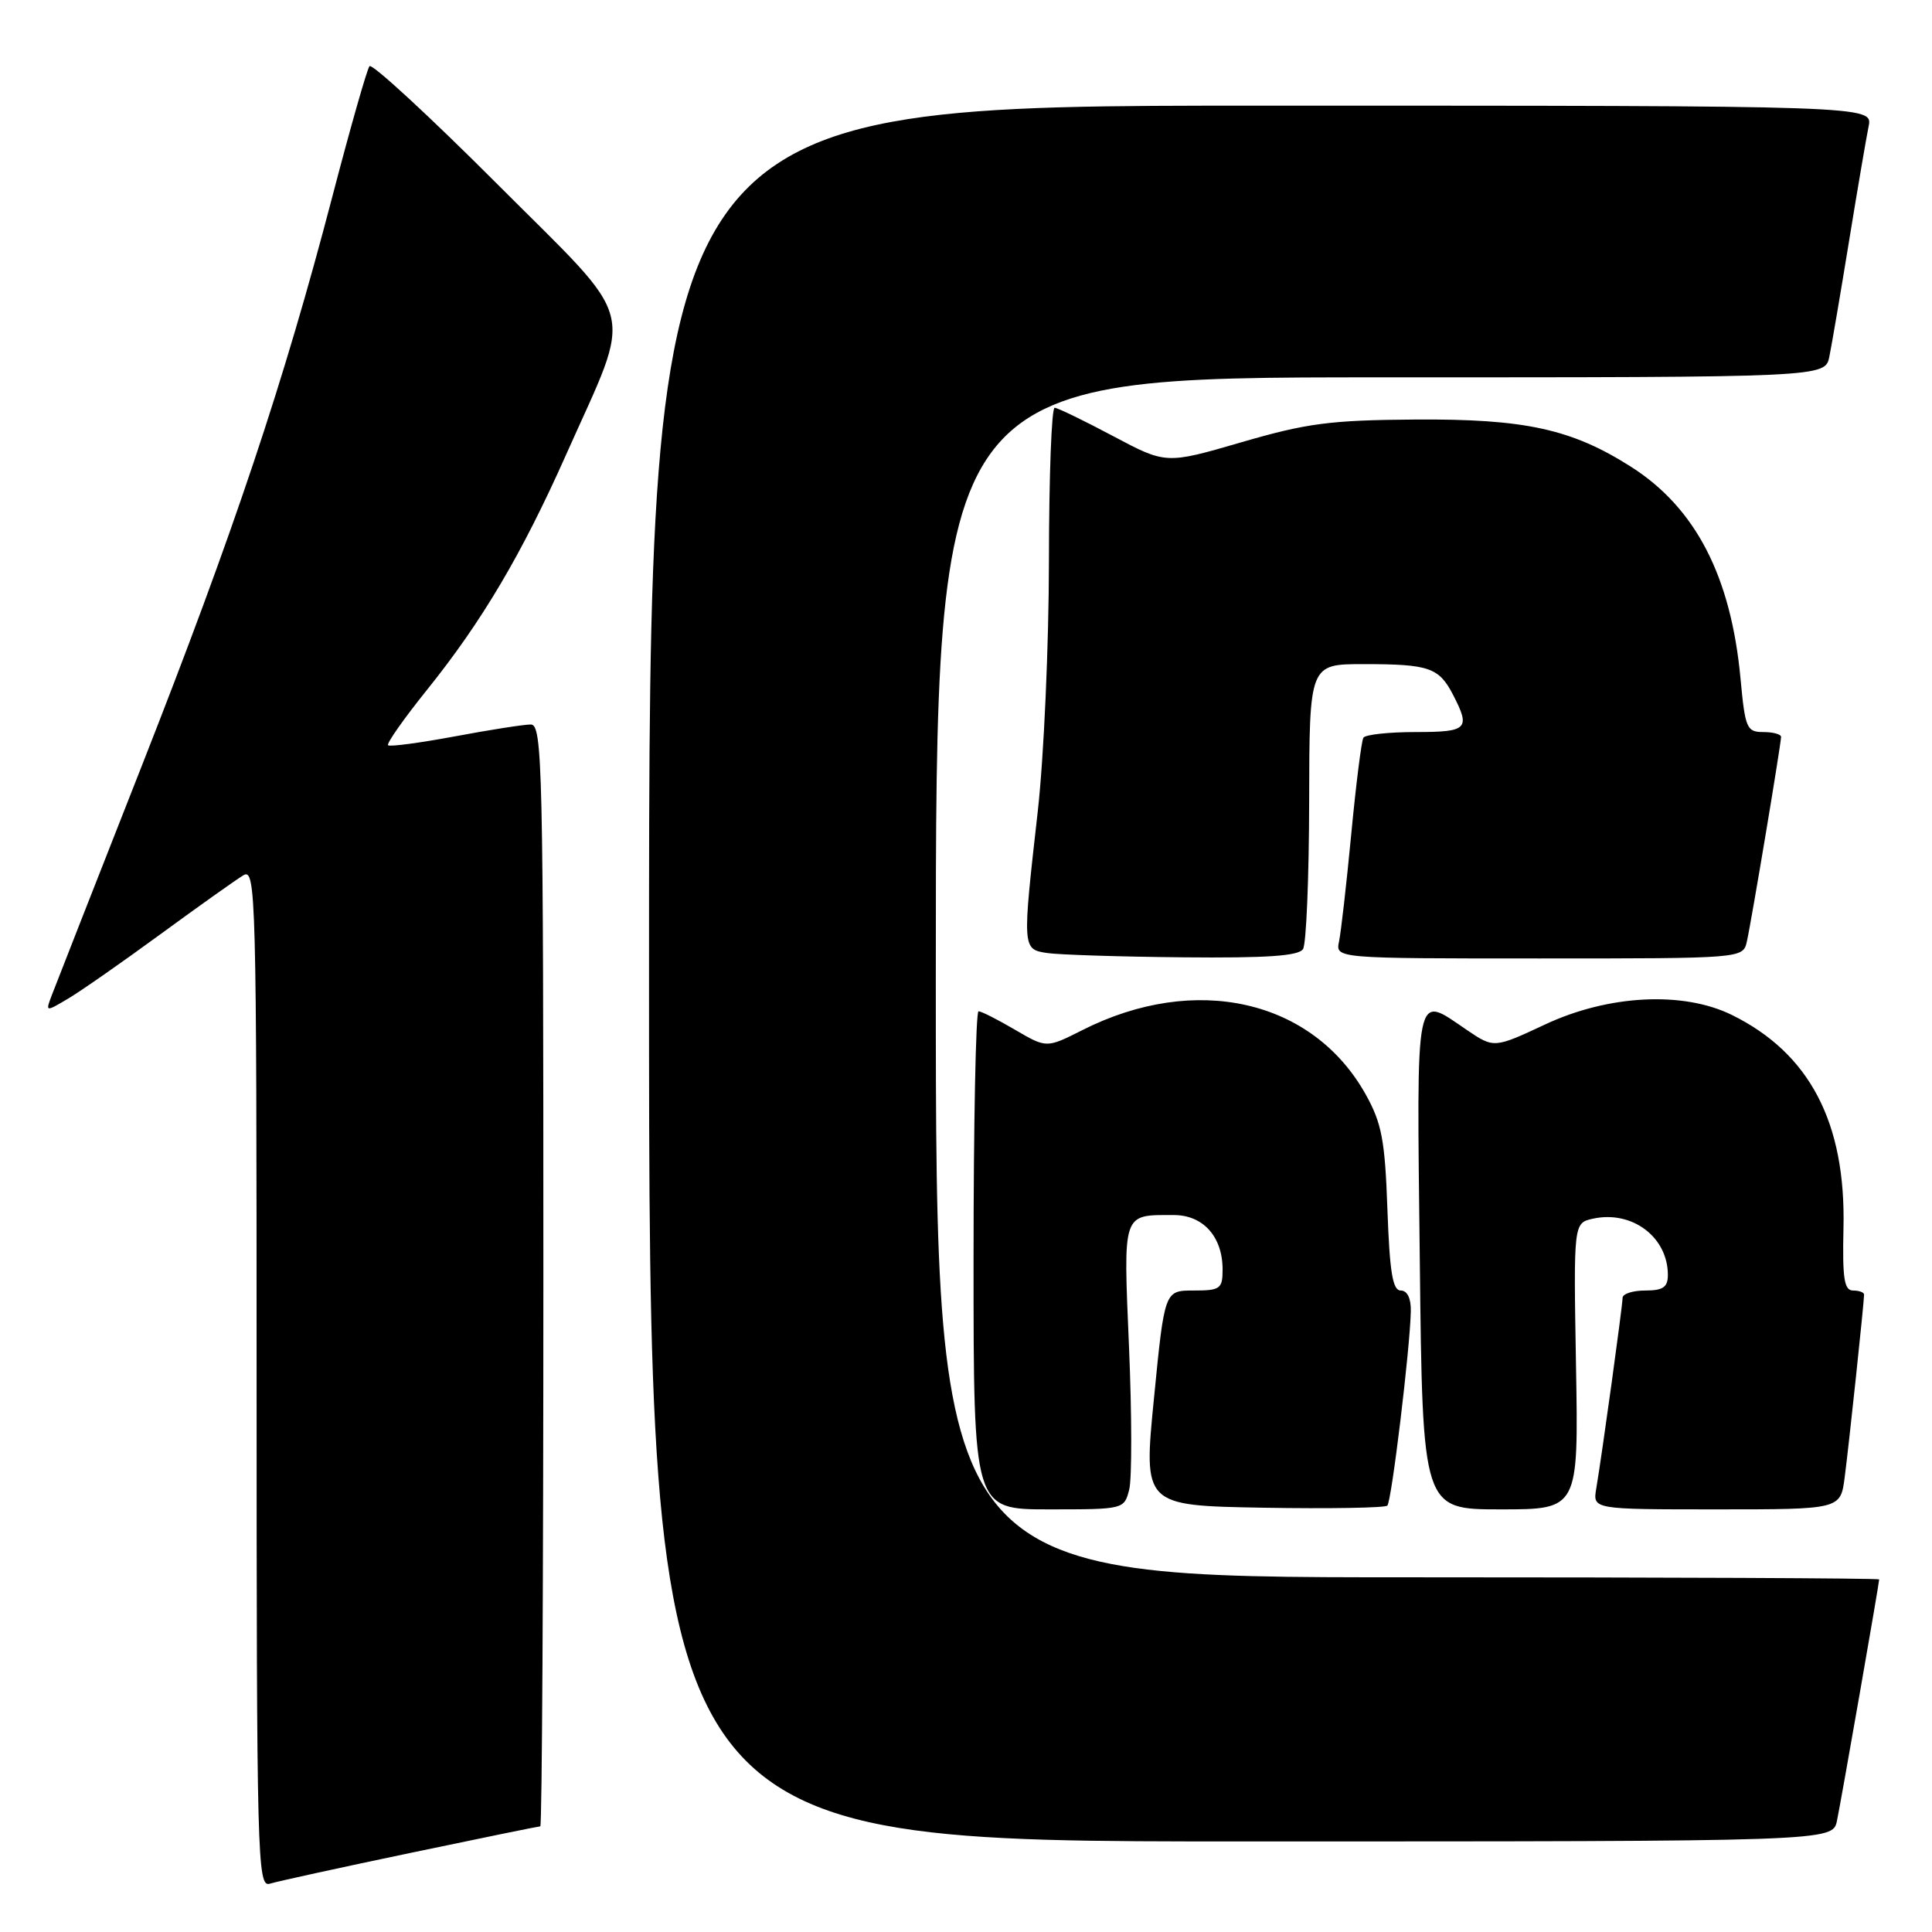 <?xml version="1.0" encoding="UTF-8" standalone="no"?>
<!DOCTYPE svg PUBLIC "-//W3C//DTD SVG 1.1//EN" "http://www.w3.org/Graphics/SVG/1.1/DTD/svg11.dtd" >
<svg xmlns="http://www.w3.org/2000/svg" xmlns:xlink="http://www.w3.org/1999/xlink" version="1.1" viewBox="0 0 256 256">
 <g >
 <path fill="currentColor"
d=" M 54.34 245.53 C 63.60 243.59 71.37 242.00 71.59 242.00 C 71.82 242.00 72.00 209.15 72.00 169.00 C 72.00 101.44 71.88 96.00 70.33 96.00 C 69.41 96.00 64.87 96.71 60.24 97.58 C 55.61 98.44 51.64 98.97 51.42 98.75 C 51.19 98.53 53.51 95.23 56.57 91.42 C 63.88 82.33 69.14 73.43 75.00 60.27 C 83.99 40.07 84.82 43.34 65.96 24.46 C 56.94 15.43 49.29 8.37 48.96 8.77 C 48.63 9.17 46.42 16.93 44.05 26.00 C 37.60 50.70 30.99 70.45 18.78 101.50 C 12.72 116.90 7.37 130.54 6.89 131.80 C 6.01 134.11 6.01 134.11 8.98 132.35 C 10.62 131.39 16.13 127.54 21.23 123.81 C 26.33 120.08 31.29 116.55 32.25 115.98 C 33.91 114.98 34.00 118.42 34.00 182.53 C 34.00 246.45 34.10 250.11 35.75 249.60 C 36.71 249.30 45.08 247.47 54.34 245.53 Z  M 243.41 241.25 C 243.98 238.51 249.00 209.80 249.00 209.28 C 249.00 209.12 220.88 209.00 186.50 209.00 C 124.00 209.00 124.00 209.00 124.00 129.50 C 124.00 50.00 124.00 50.00 182.92 50.00 C 241.84 50.00 241.84 50.00 242.40 47.25 C 242.71 45.74 243.88 38.88 245.00 32.00 C 246.12 25.12 247.29 18.26 247.60 16.75 C 248.16 14.00 248.16 14.00 167.08 14.00 C 86.00 14.00 86.00 14.00 86.00 129.00 C 86.00 244.00 86.00 244.00 164.42 244.00 C 242.84 244.00 242.84 244.00 243.41 241.25 Z  M 149.63 197.36 C 149.99 195.90 149.98 187.41 149.60 178.48 C 148.84 160.47 148.66 161.00 155.53 161.00 C 159.43 161.00 162.00 163.87 162.00 168.22 C 162.00 170.78 161.69 171.00 158.16 171.00 C 154.31 171.00 154.31 171.00 152.91 185.25 C 151.50 199.50 151.50 199.50 167.39 199.78 C 176.13 199.93 183.53 199.80 183.83 199.50 C 184.39 198.94 186.84 178.70 186.94 173.75 C 186.98 172.04 186.47 171.00 185.61 171.00 C 184.53 171.00 184.14 168.58 183.84 160.25 C 183.52 151.10 183.09 148.84 180.98 145.05 C 173.96 132.44 158.40 128.90 143.39 136.51 C 138.67 138.89 138.67 138.89 134.50 136.45 C 132.20 135.10 130.03 134.00 129.66 134.00 C 129.30 134.00 129.00 148.85 129.00 167.00 C 129.00 200.00 129.00 200.00 138.98 200.00 C 148.94 200.00 148.96 199.99 149.63 197.36 Z  M 208.83 181.02 C 208.50 162.05 208.50 162.05 211.08 161.48 C 216.25 160.35 221.00 163.91 221.00 168.93 C 221.00 170.56 220.37 171.00 218.00 171.00 C 216.35 171.00 215.00 171.44 215.00 171.97 C 215.00 172.99 212.31 192.51 211.51 197.25 C 211.05 200.00 211.05 200.00 227.46 200.00 C 243.88 200.00 243.88 200.00 244.43 195.75 C 244.99 191.49 247.00 172.55 247.00 171.54 C 247.00 171.24 246.34 171.00 245.54 171.00 C 244.36 171.00 244.12 169.40 244.27 162.75 C 244.60 148.75 239.78 139.55 229.47 134.48 C 223.01 131.31 213.13 131.81 204.73 135.75 C 197.96 138.91 197.96 138.91 194.34 136.46 C 187.42 131.76 187.71 130.31 188.13 167.00 C 188.50 200.00 188.50 200.00 198.83 200.00 C 209.16 200.00 209.16 200.00 208.83 181.02 Z  M 172.66 125.75 C 173.09 125.06 173.45 116.29 173.47 106.25 C 173.50 88.00 173.50 88.00 180.67 88.00 C 189.36 88.00 190.66 88.44 192.54 92.07 C 194.88 96.60 194.47 97.00 187.56 97.00 C 184.02 97.00 180.91 97.34 180.66 97.75 C 180.40 98.16 179.68 103.90 179.05 110.50 C 178.42 117.10 177.69 123.51 177.43 124.75 C 176.96 127.00 176.96 127.00 203.96 127.00 C 230.96 127.00 230.96 127.00 231.47 124.75 C 232.07 122.10 236.00 98.57 236.00 97.64 C 236.00 97.29 234.94 97.00 233.64 97.00 C 231.45 97.00 231.24 96.50 230.63 89.94 C 229.37 76.37 224.68 67.30 216.12 61.85 C 208.24 56.84 202.05 55.49 187.50 55.59 C 176.26 55.67 173.15 56.08 164.50 58.60 C 154.50 61.51 154.50 61.51 147.50 57.79 C 143.65 55.74 140.16 54.05 139.75 54.03 C 139.34 54.01 139.00 63.11 138.99 74.25 C 138.98 85.44 138.32 100.32 137.51 107.50 C 135.45 125.73 135.45 125.78 138.75 126.28 C 140.26 126.51 148.34 126.77 156.69 126.85 C 167.90 126.96 172.09 126.67 172.66 125.75 Z "/>
</g>
</svg>